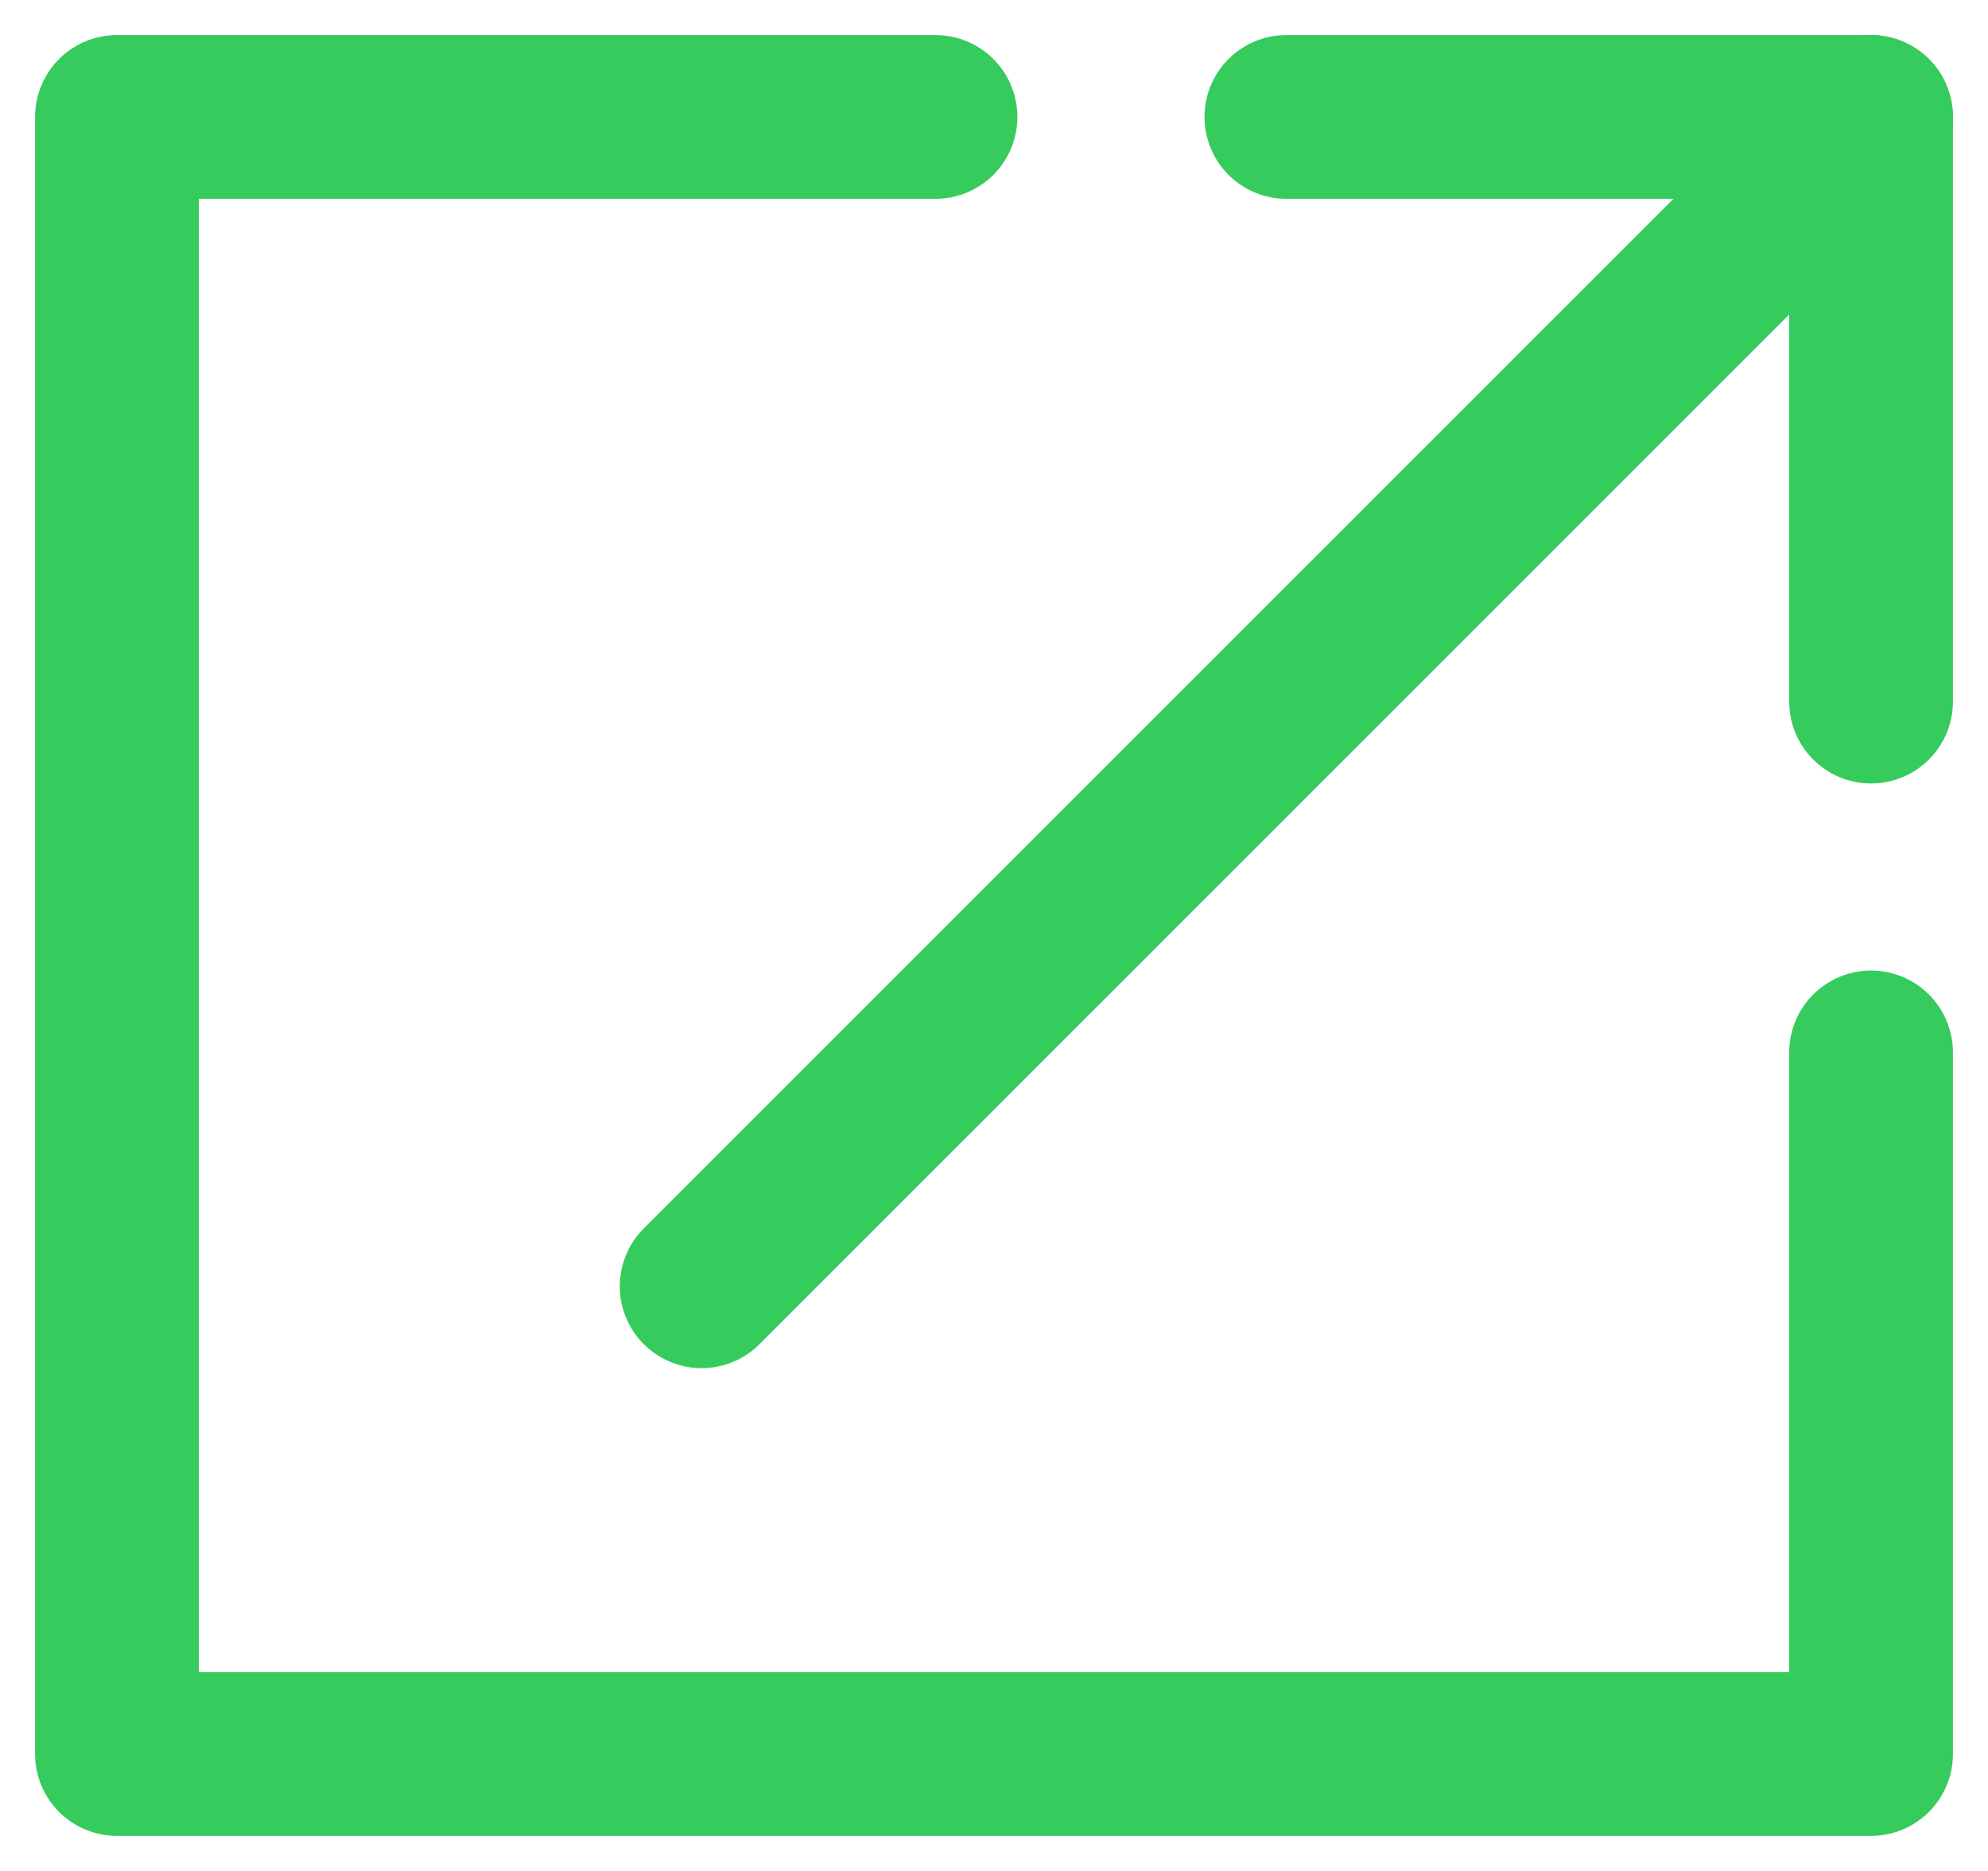 <?xml version="1.0" encoding="UTF-8"?>
<svg version="1.1" viewBox="0 0 17 16" xmlns="http://www.w3.org/2000/svg">
<title>link_icon</title>
<desc>Created with Sketch.</desc>
<g fill="none" fill-rule="evenodd" stroke-linecap="round" stroke-linejoin="round">
<g transform="translate(-29 -145)" fill-rule="nonzero" stroke="#35CB5D" stroke-width="1.4">
<g transform="translate(30 146)">
<polyline points="7 2.8422e-14 0 2.8422e-14 0 14 15 14 15 8"/>
<path d="m5 10 10-10"/>
<polyline points="10 -1.4211e-14 15 -1.4211e-14 15 5"/>
</g>
</g>
</g>
</svg>
